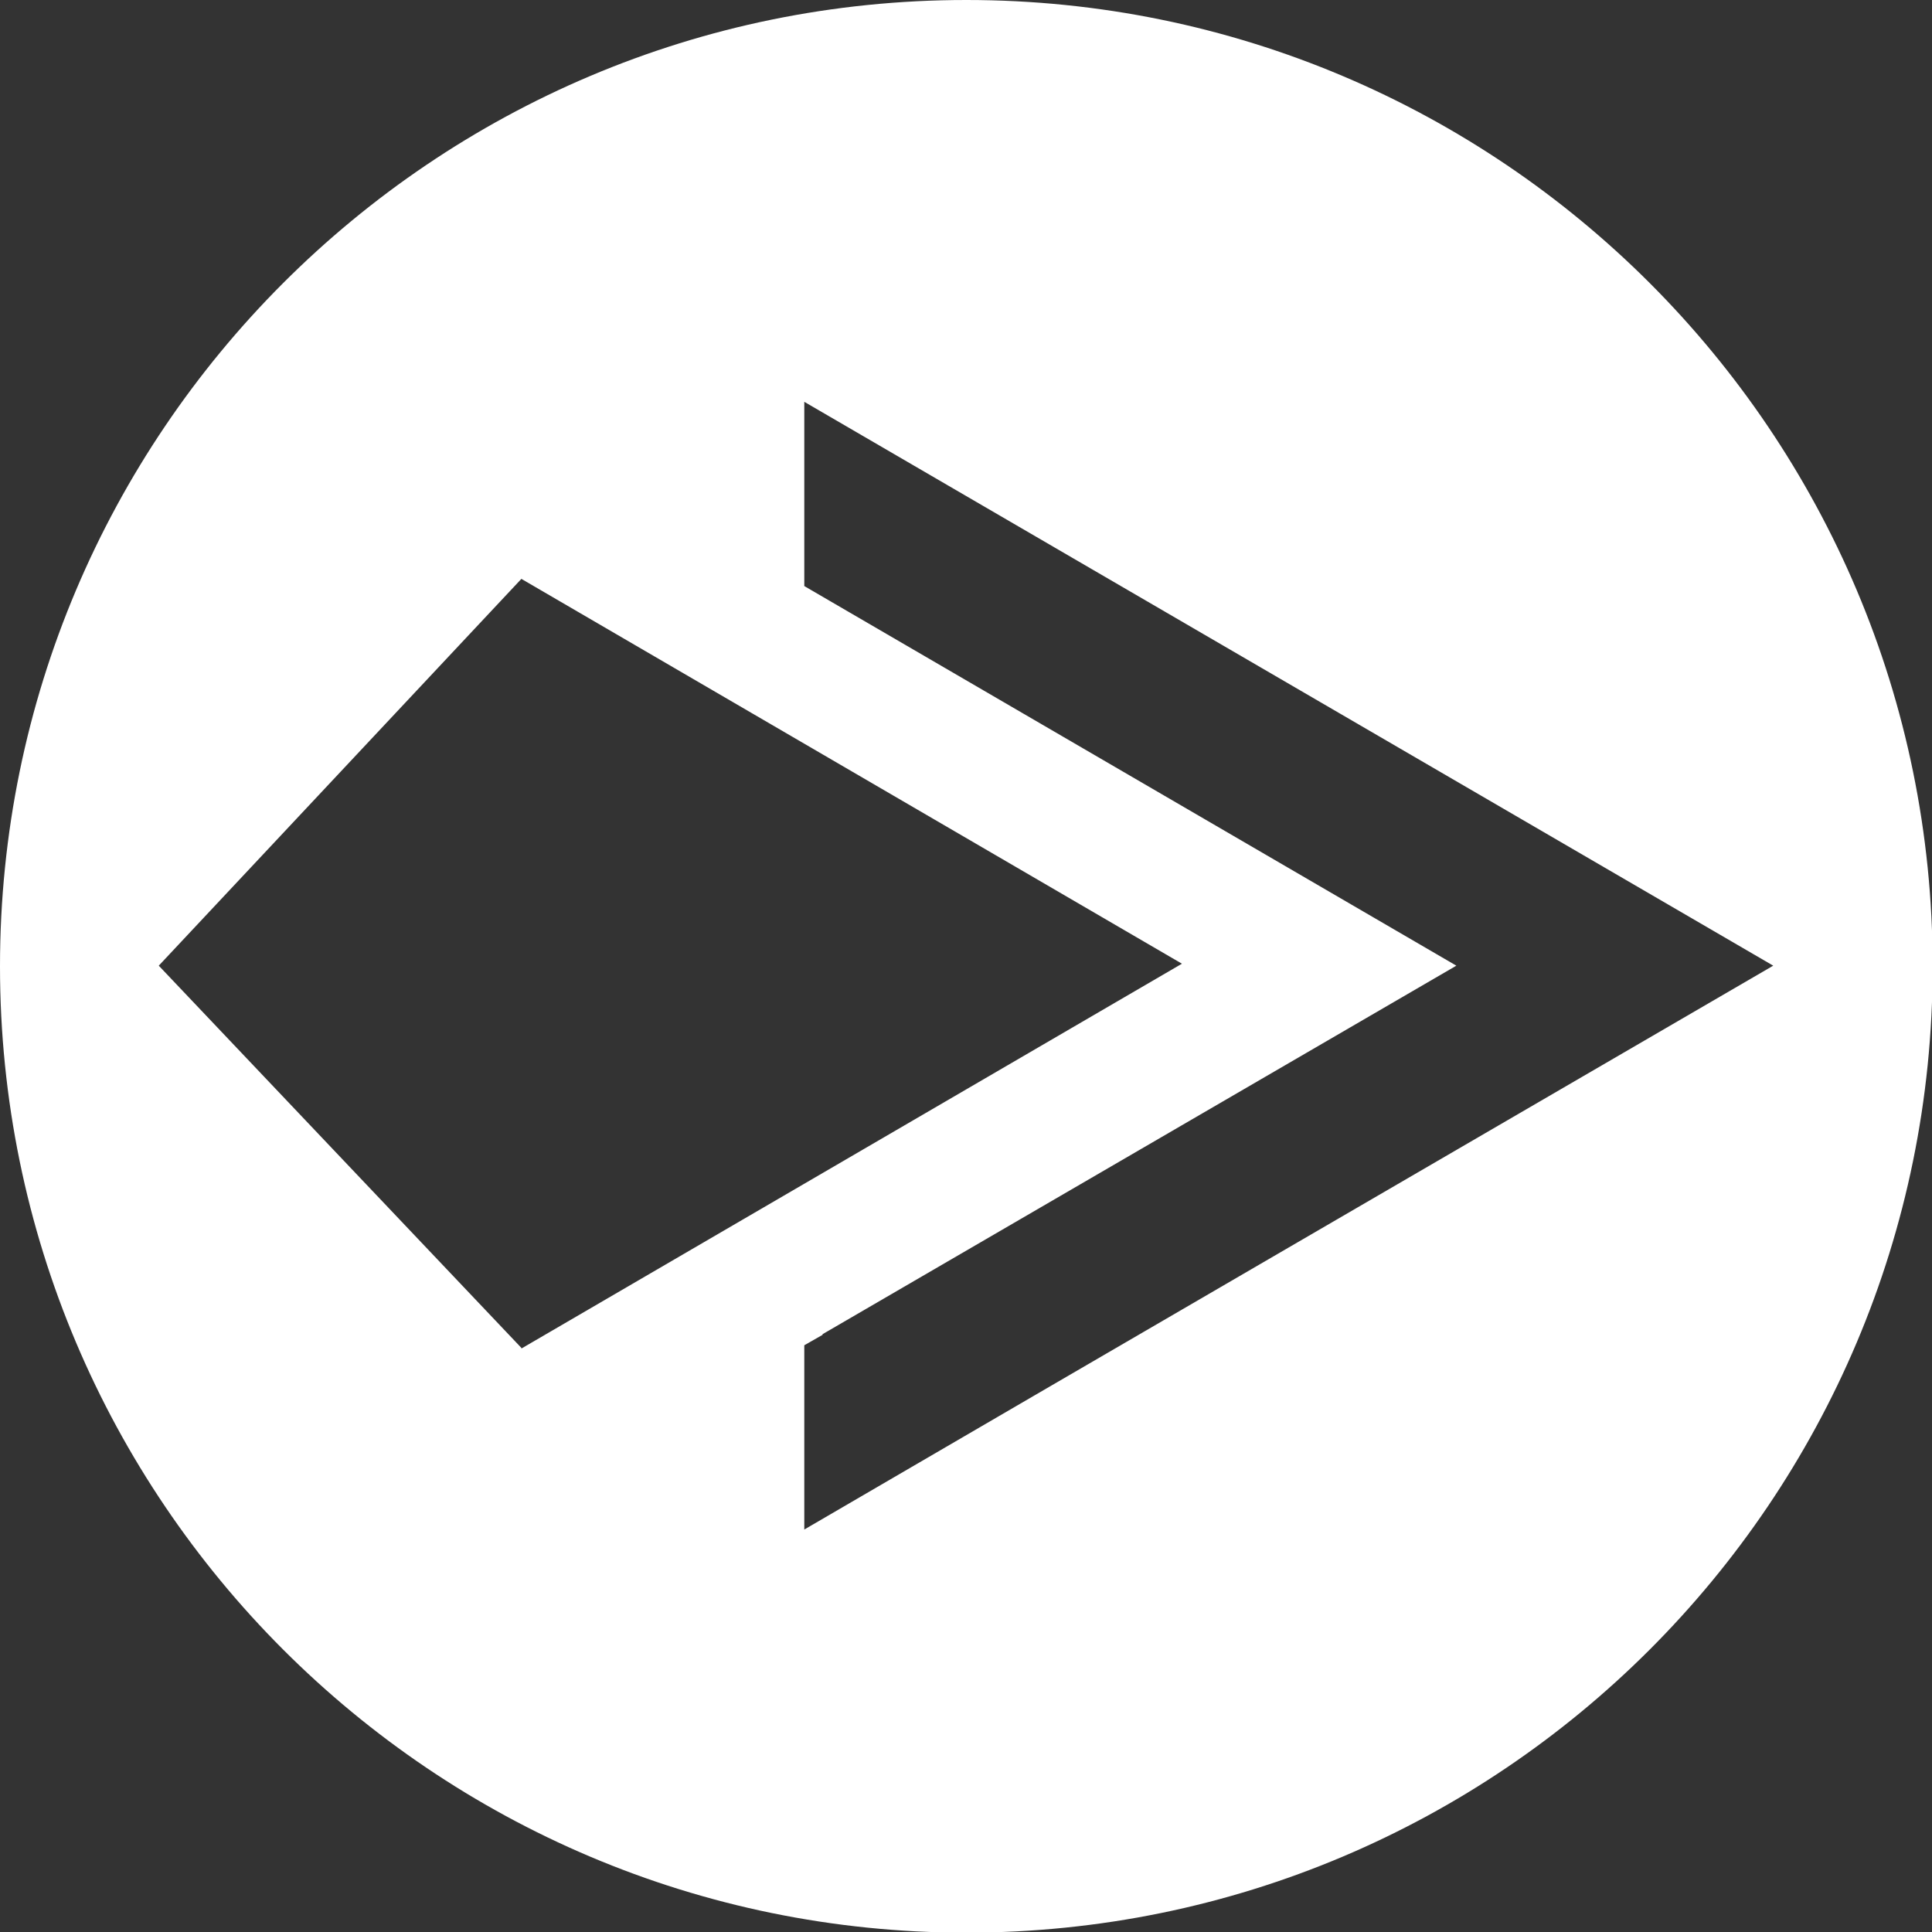 <?xml version="1.0" encoding="UTF-8"?>
<svg id="Layer_2" data-name="Layer 2" xmlns="http://www.w3.org/2000/svg" viewBox="0 0 29.57 29.57">
  <rect x="0" y="0" width="29.57" height="29.57" fill="#333333" stroke="none"/>
  <defs>
    <style>
      .cls-1 {
        fill: #fff;
        fill-rule: evenodd;
      }
    </style>
  </defs>
  <g id="Layer_1-2" data-name="Layer 1">
    <path class="cls-1" d="M14.79,0c8.17,0,14.79,6.62,14.79,14.79s-6.62,14.79-14.79,14.79S0,22.95,0,14.79,6.62,0,14.79,0h0ZM7.98,20.64l10.11-5.89-10.11-5.89-5.55,5.92,5.55,5.85h0ZM12.59,20.43l-.28.16v2.82c4.94-2.88,9.88-5.75,14.83-8.63L12.31,6.15v2.82l9.98,5.81-9.7,5.64Z"/>
  </g>
</svg>